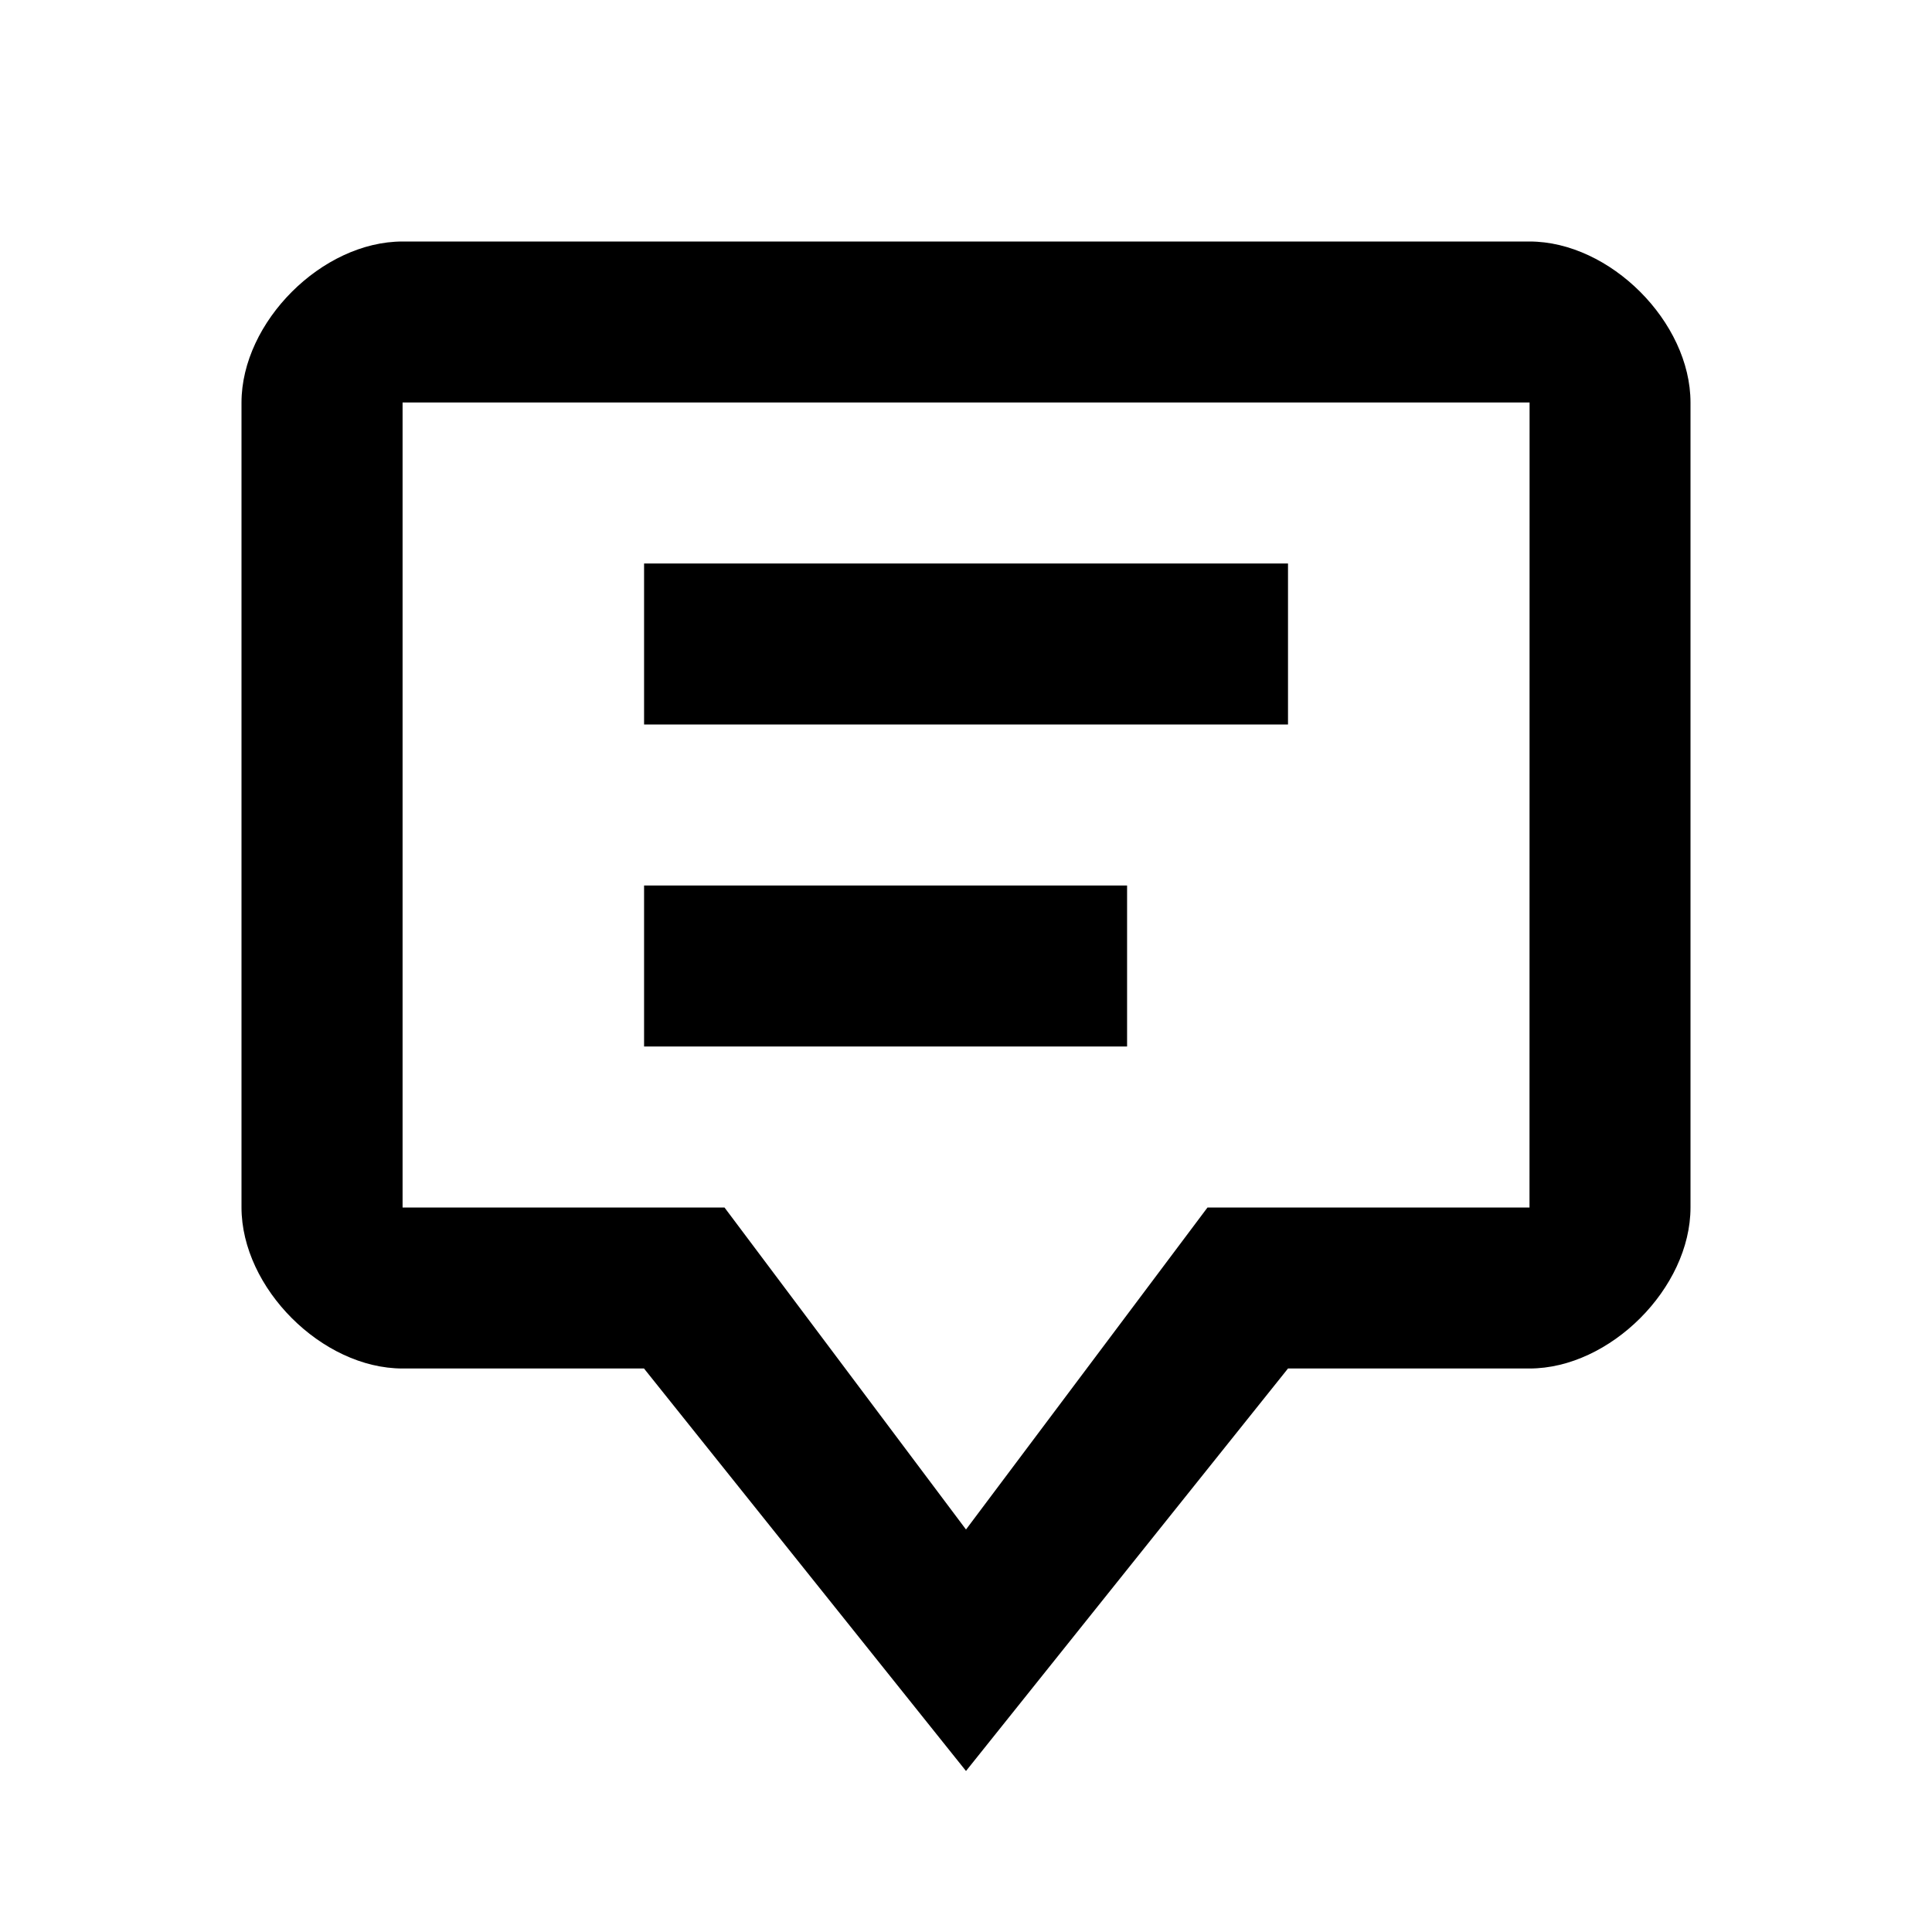 <svg width="24" height="24" viewBox="0 0 24 24" fill="currentColor" xmlns="http://www.w3.org/2000/svg">
<path d="M16 7H8.001V9H16V7Z"/>
<path fill-rule="evenodd" clip-rule="evenodd" d="M19 3C13.533 3 10.468 3 5.001 3C4 3 3.001 4 3 5C3 10.467 3 9.533 3 15C3.001 16 4 17 5.001 17C7.308 17 8 17 8 17L12 22L16 17C16 17 16.693 17 19 17C20 17 21 16 21 15C21 9.533 21 10.467 21 5C21 4 20 3 19 3ZM5.001 5V15L9 15L12 19L15 15L19 15L19.001 5H5.001Z"/>
<path d="M14.001 11H8.001V13H14.001V11Z"/>
</svg>

